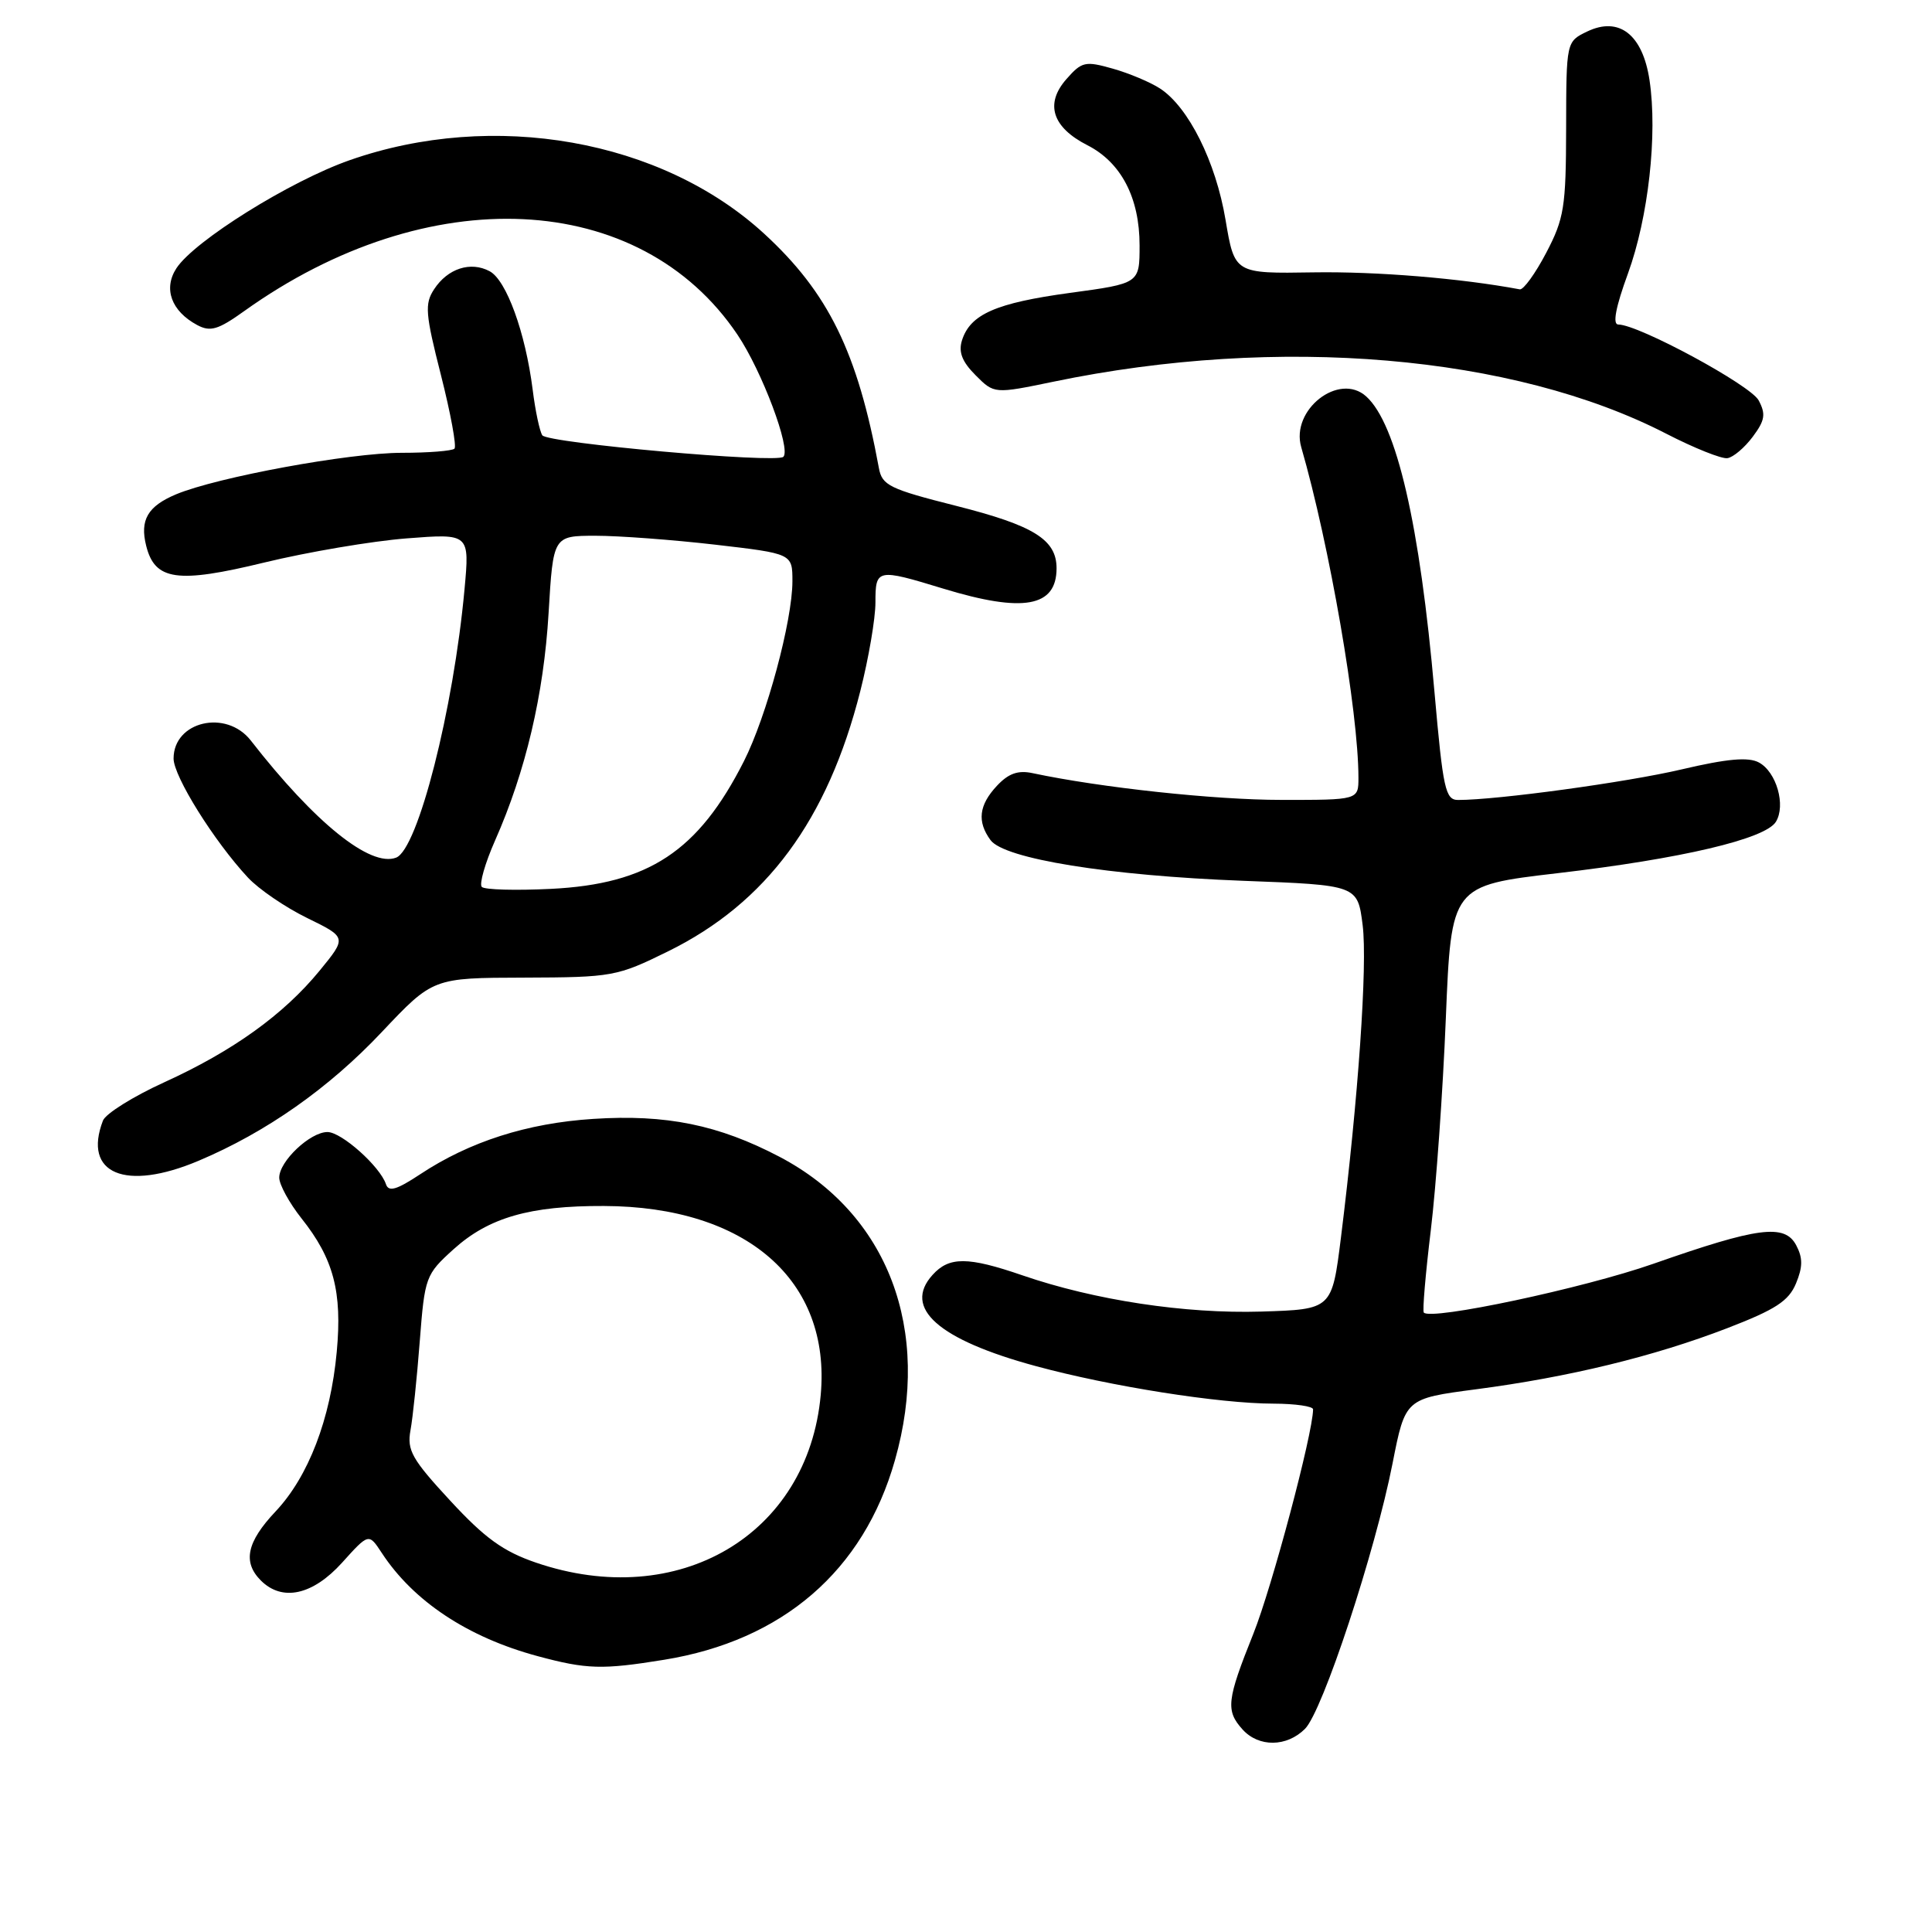 <?xml version="1.0" encoding="UTF-8" standalone="no"?>
<!DOCTYPE svg PUBLIC "-//W3C//DTD SVG 1.1//EN" "http://www.w3.org/Graphics/SVG/1.1/DTD/svg11.dtd" >
<svg xmlns="http://www.w3.org/2000/svg" xmlns:xlink="http://www.w3.org/1999/xlink" version="1.1" viewBox="0 0 256 256">
 <g >
 <path fill="currentColor"
d=" M 172.92 229.08 C 175.26 226.74 182.20 205.69 184.52 193.91 C 186.21 185.32 186.21 185.32 195.57 184.09 C 207.87 182.48 219.14 179.74 228.87 175.99 C 235.28 173.52 237.01 172.39 237.98 170.06 C 238.89 167.86 238.89 166.67 238.00 164.99 C 236.47 162.13 232.95 162.59 219.07 167.46 C 209.79 170.71 189.55 175.01 188.66 173.92 C 188.47 173.69 188.89 168.78 189.59 163.00 C 190.29 157.22 191.19 144.59 191.58 134.93 C 192.30 117.35 192.30 117.35 206.40 115.70 C 222.78 113.79 233.90 111.17 235.31 108.90 C 236.66 106.72 235.39 102.28 233.06 101.03 C 231.66 100.28 228.87 100.53 222.82 101.95 C 215.48 103.67 198.41 106.00 193.21 106.00 C 191.52 106.00 191.21 104.57 190.08 91.75 C 188.14 69.52 185.06 56.17 181.03 52.53 C 177.43 49.27 170.99 54.31 172.42 59.25 C 176.17 72.22 180.00 94.34 180.00 103.05 C 180.00 106.00 180.00 106.00 169.75 105.99 C 160.93 105.99 145.88 104.37 136.84 102.45 C 134.90 102.03 133.63 102.48 132.09 104.13 C 129.70 106.69 129.45 108.87 131.25 111.32 C 133.08 113.80 146.91 116.03 164.70 116.71 C 179.89 117.28 179.89 117.28 180.56 122.60 C 181.21 127.86 179.98 145.53 177.68 164.00 C 176.49 173.50 176.49 173.50 167.13 173.79 C 157.04 174.10 145.04 172.28 135.48 168.99 C 128.24 166.50 125.77 166.49 123.57 168.93 C 119.59 173.32 124.33 177.51 137.23 181.01 C 147.17 183.71 161.55 185.98 168.75 185.99 C 171.64 186.00 174.00 186.34 173.99 186.75 C 173.95 190.01 168.55 210.29 166.08 216.47 C 162.54 225.30 162.39 226.66 164.65 229.17 C 166.80 231.54 170.50 231.50 172.92 229.08 Z  M 87.99 219.93 C 103.72 217.38 114.43 208.13 118.58 193.50 C 123.51 176.19 117.67 160.83 103.29 153.28 C 95.22 149.05 88.28 147.63 78.61 148.26 C 69.86 148.82 62.21 151.27 55.67 155.60 C 52.54 157.67 51.49 157.97 51.14 156.91 C 50.35 154.55 45.25 150.00 43.39 150.00 C 41.10 150.00 37.00 153.87 37.00 156.04 C 37.00 156.97 38.33 159.39 39.94 161.43 C 44.21 166.79 45.36 171.17 44.62 179.13 C 43.80 188.03 40.87 195.66 36.51 200.28 C 32.69 204.33 32.13 206.99 34.57 209.43 C 37.40 212.25 41.43 211.37 45.32 207.07 C 48.86 203.14 48.86 203.14 50.58 205.76 C 54.79 212.19 62.00 216.96 71.25 219.45 C 77.74 221.20 79.80 221.26 87.99 219.93 Z  M 26.31 153.81 C 35.27 150.03 43.58 144.19 50.59 136.75 C 57.37 129.57 57.37 129.57 69.45 129.54 C 81.16 129.50 81.75 129.39 88.52 126.06 C 101.55 119.65 109.66 108.67 113.99 91.59 C 115.10 87.24 116.00 81.95 116.00 79.84 C 116.00 75.35 116.19 75.31 125.00 78.00 C 135.59 81.23 140.00 80.44 140.00 75.30 C 140.00 71.50 136.98 69.63 126.70 67.03 C 117.88 64.80 116.88 64.32 116.46 62.03 C 113.63 46.66 109.77 38.79 101.25 30.96 C 87.65 18.48 65.39 14.54 46.32 21.23 C 38.43 24.00 25.77 31.90 23.38 35.54 C 21.61 38.25 22.70 41.23 26.13 43.07 C 27.87 44.00 28.90 43.70 32.36 41.22 C 56.73 23.79 84.79 25.13 97.72 44.35 C 100.96 49.16 104.84 59.49 103.80 60.53 C 102.91 61.42 72.57 58.71 71.86 57.68 C 71.51 57.16 70.93 54.44 70.58 51.62 C 69.62 44.06 67.10 37.12 64.88 35.94 C 62.36 34.59 59.32 35.57 57.52 38.33 C 56.25 40.26 56.36 41.58 58.43 49.71 C 59.71 54.76 60.52 59.15 60.22 59.45 C 59.91 59.75 56.77 60.00 53.24 60.00 C 46.31 60.00 28.80 63.22 23.33 65.50 C 19.57 67.08 18.51 68.90 19.37 72.32 C 20.52 76.92 23.49 77.34 35.01 74.54 C 40.78 73.14 49.27 71.70 53.87 71.34 C 62.23 70.69 62.23 70.69 61.55 78.09 C 60.09 94.02 55.37 112.54 52.49 113.64 C 49.08 114.95 41.73 109.04 33.23 98.12 C 29.98 93.95 23.00 95.57 23.00 100.51 C 23.00 102.87 28.37 111.47 32.85 116.28 C 34.27 117.81 37.81 120.23 40.70 121.64 C 45.96 124.21 45.96 124.21 42.35 128.62 C 37.58 134.44 30.86 139.27 21.74 143.42 C 17.64 145.29 13.99 147.57 13.64 148.49 C 10.94 155.53 16.61 157.91 26.31 153.81 Z  M 232.25 57.87 C 233.87 55.70 234.00 54.87 233.03 53.05 C 231.94 51.02 217.11 43.00 214.43 43.00 C 213.65 43.00 214.08 40.71 215.71 36.25 C 218.42 28.81 219.65 17.82 218.57 10.62 C 217.66 4.58 214.55 2.15 210.32 4.17 C 207.54 5.51 207.54 5.51 207.52 17.00 C 207.50 27.44 207.26 28.96 204.88 33.50 C 203.44 36.25 201.86 38.43 201.38 38.34 C 193.53 36.87 182.40 35.96 174.05 36.09 C 163.59 36.26 163.59 36.26 162.39 29.13 C 161.10 21.43 157.49 14.21 153.73 11.74 C 152.43 10.89 149.60 9.70 147.43 9.09 C 143.79 8.06 143.34 8.16 141.29 10.50 C 138.43 13.76 139.43 16.87 144.08 19.24 C 148.56 21.52 151.00 26.21 151.00 32.51 C 151.00 37.56 151.00 37.56 141.77 38.81 C 131.95 40.15 128.57 41.64 127.47 45.09 C 126.98 46.65 127.48 47.93 129.27 49.72 C 131.74 52.20 131.74 52.20 139.62 50.57 C 169.44 44.38 200.53 47.03 220.79 57.47 C 224.48 59.37 228.13 60.83 228.89 60.71 C 229.66 60.60 231.17 59.32 232.25 57.87 Z  M 71.00 207.05 C 66.68 205.57 64.24 203.81 59.67 198.86 C 54.58 193.36 53.91 192.17 54.39 189.53 C 54.70 187.86 55.25 182.55 55.62 177.73 C 56.28 169.19 56.40 168.88 60.09 165.54 C 64.75 161.33 70.19 159.76 80.02 159.80 C 98.90 159.86 110.13 169.64 108.75 184.83 C 107.07 203.40 89.88 213.51 71.00 207.05 Z  M 63.84 117.52 C 63.48 117.15 64.27 114.38 65.60 111.37 C 69.65 102.22 72.05 92.03 72.69 81.25 C 73.30 71.00 73.30 71.00 78.90 70.99 C 81.98 70.99 89.11 71.52 94.75 72.17 C 105.00 73.36 105.00 73.36 105.00 77.02 C 105.00 82.24 101.58 94.93 98.57 100.87 C 92.53 112.79 85.95 117.14 73.00 117.78 C 68.33 118.01 64.20 117.90 63.84 117.52 Z "/>
</g>
</svg>